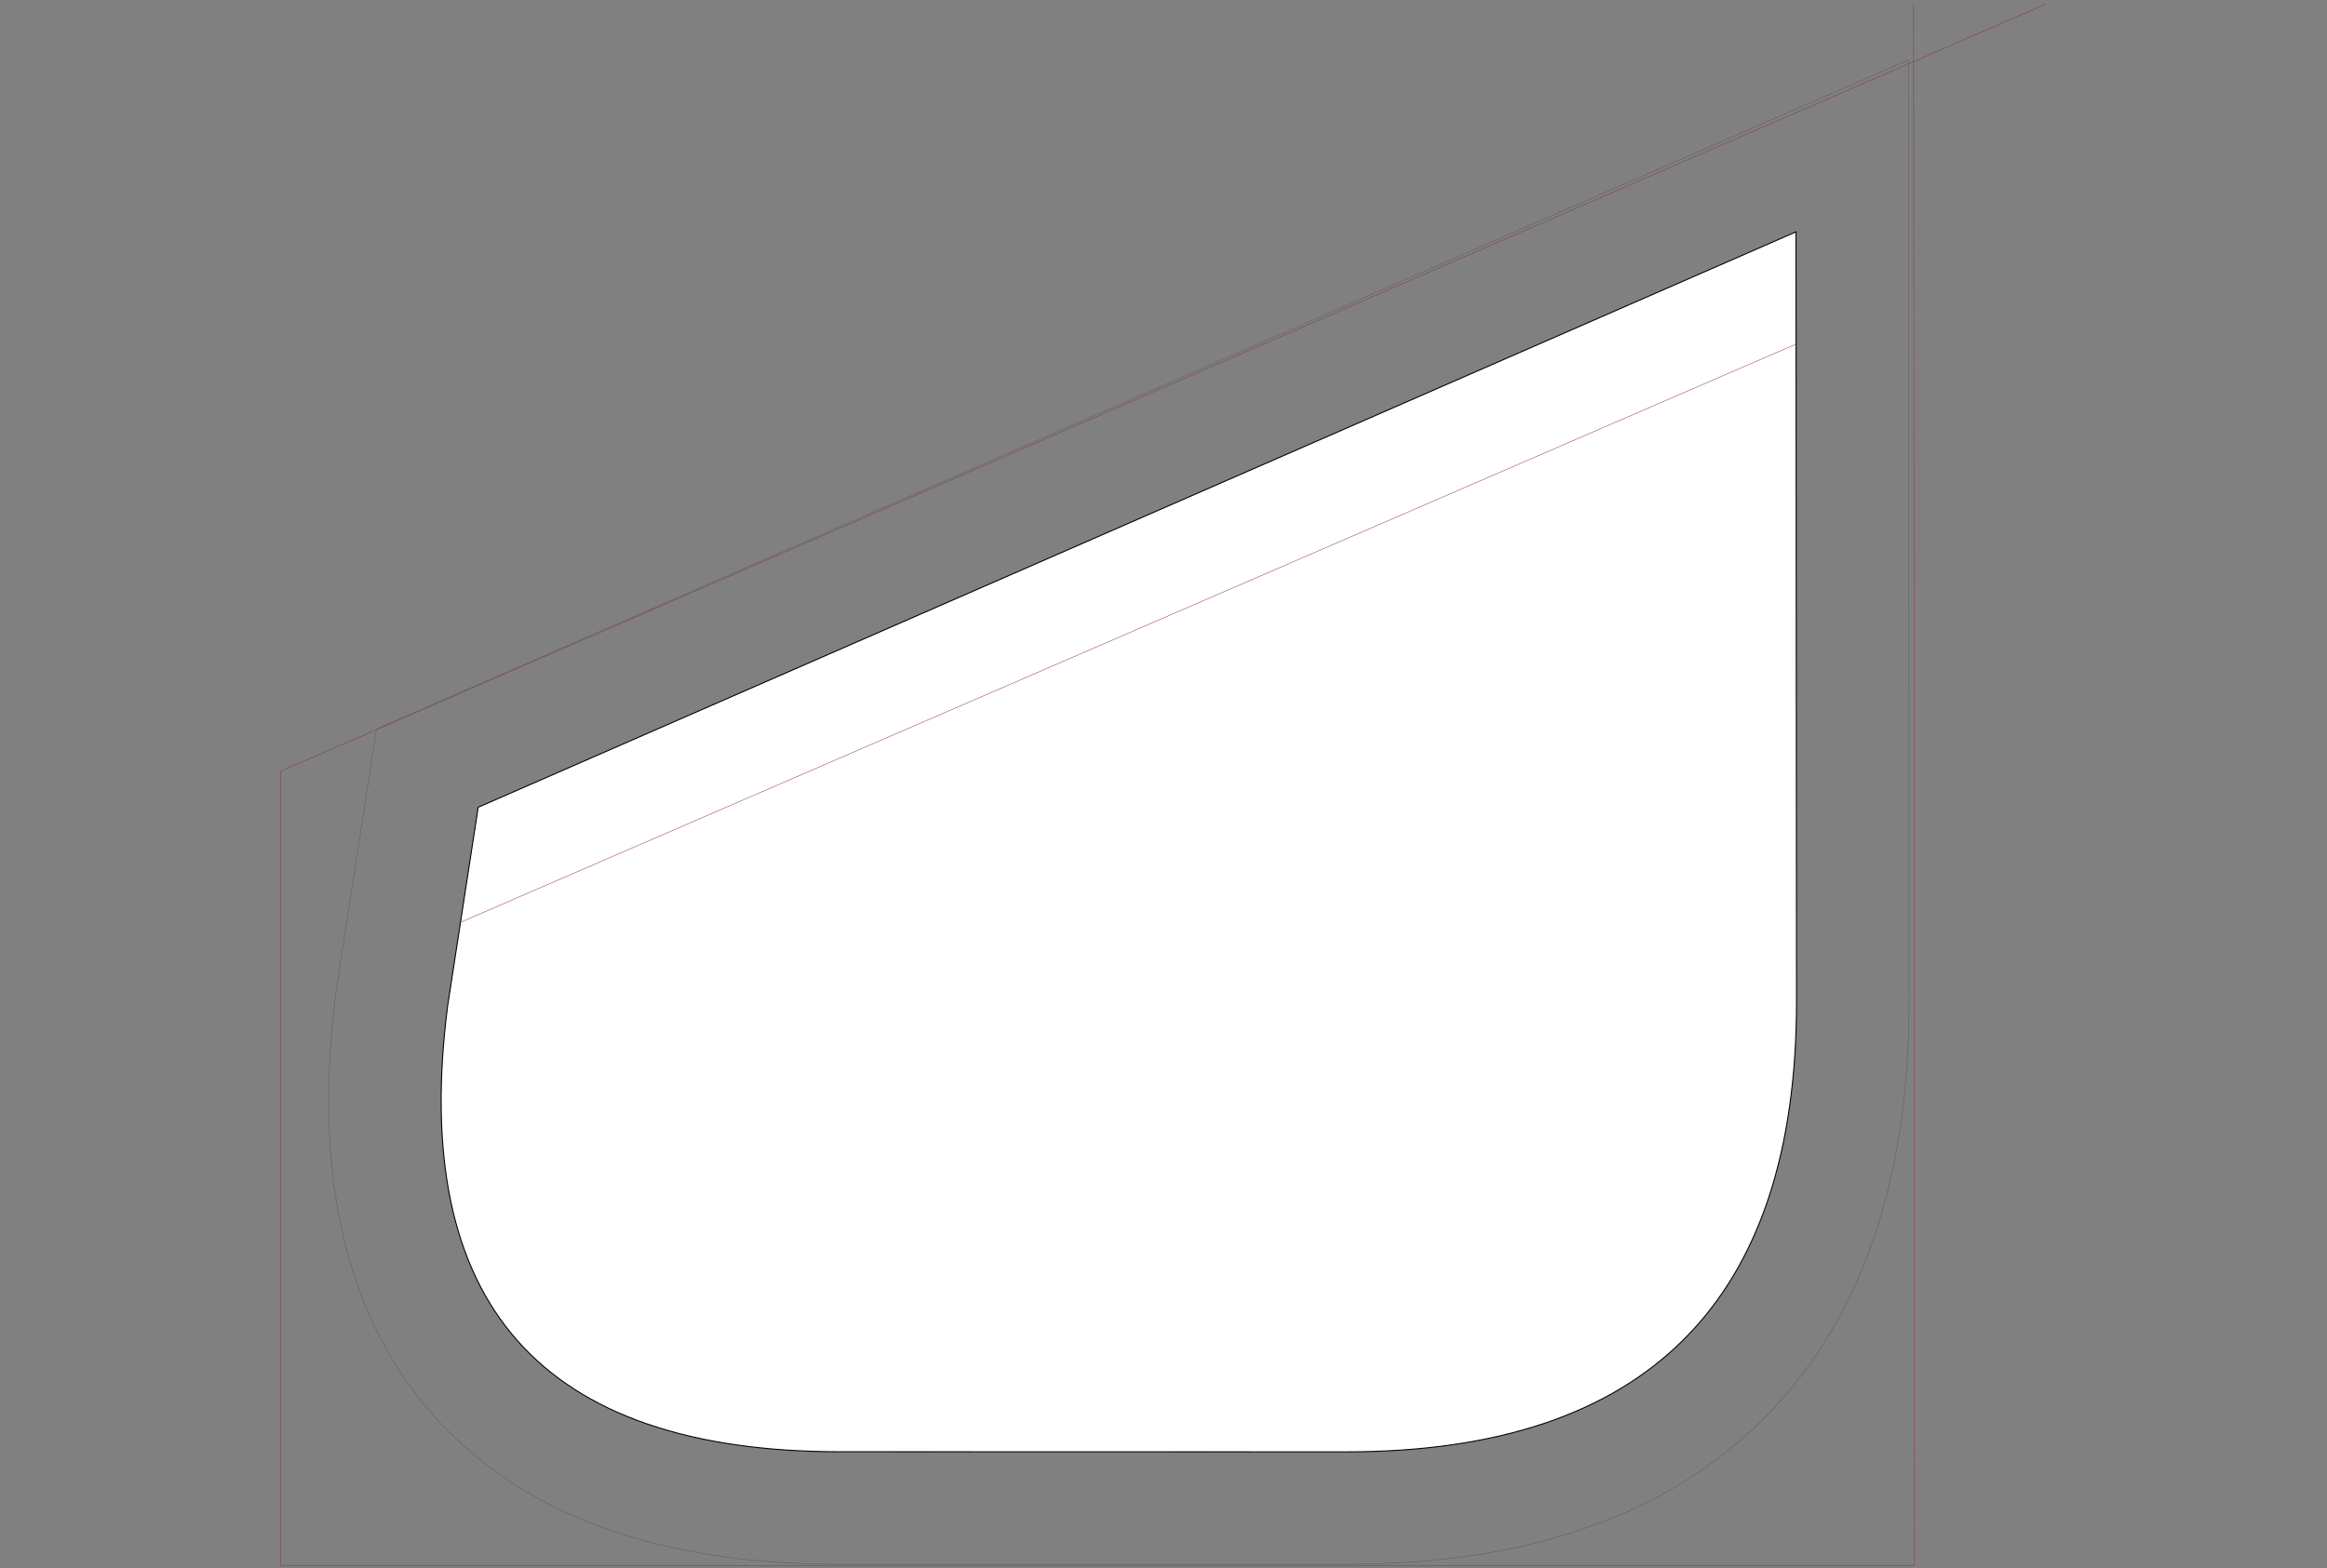 <svg width="586" height="395" viewBox="0 0 586 395" fill="none" xmlns="http://www.w3.org/2000/svg">
<rect x="0" y="0" width="586" height="395" fill="#808080" stroke="none"/>
<path fill-rule="evenodd" clip-rule="evenodd" d="M452.274 58.406L120.421 203.342L112.739 253.288C103.073 328.237 136.04 365.682 211.584 365.682L339.001 365.711C414.658 365.711 452.444 327.868 452.415 252.211L452.274 58.406Z" fill="white" stroke="black" stroke-width="0.255" stroke-miterlimit="10"/>
<path d="M115.903 232.34L452.293 86.666" stroke="#8C3333" stroke-width="0.113" stroke-miterlimit="10"/>
<path d="M481.896 1.005L482.123 394.341H70.702L70.674 194.271" stroke="#8C3333" stroke-width="0.113" stroke-miterlimit="10"/>
<path d="M515.262 1L70.671 194.268" stroke="#8C3333" stroke-width="0.113" stroke-miterlimit="10"/>
<path d="M480.604 15.102L94.802 183.625" stroke="#5A5A5A" stroke-width="0.113" stroke-miterlimit="10"/>
<path d="M339.257 394.028L347.704 393.887L356.236 393.433L364.542 392.639L372.649 391.534L380.558 390.088L388.268 388.274L395.78 386.091L403.093 383.568L410.151 380.62L416.983 377.304L423.559 373.562L429.852 369.424L435.805 364.888L441.474 359.984L446.747 354.683L451.679 349.042L456.214 343.061L460.325 336.768L464.066 330.192L467.383 323.36L470.303 316.274L472.854 308.989L475.008 301.477L476.822 293.767L478.268 285.83L479.373 277.723L480.167 269.417L480.621 260.913L480.762 252.438" stroke="#5A5A5A" stroke-width="0.113" stroke-miterlimit="10"/>
<path d="M480.78 252.428L480.61 15.083" stroke="#5A5A5A" stroke-width="0.113" stroke-miterlimit="10"/>
<path d="M94.815 183.605L84.637 249.581" stroke="#5A5A5A" stroke-width="0.113" stroke-miterlimit="10"/>
<path d="M84.62 249.574L83.656 258.305L83.033 266.752L82.749 275.001L82.834 283.108L83.288 291.017L84.11 298.784L85.357 306.381L87.001 313.779L89.099 321.007L91.621 328.037L94.655 334.812L98.141 341.36L102.11 347.596L106.532 353.521L111.408 359.048L116.68 364.207L122.378 368.913L128.416 373.222L134.765 377.077L141.398 380.507L148.314 383.483L155.458 386.091L162.828 388.274L170.397 390.088L178.22 391.533L186.214 392.667L194.463 393.433L202.91 393.886L211.329 394.028" stroke="#5A5A5A" stroke-width="0.113" stroke-miterlimit="10"/>
<path d="M211.329 394.029H339.257" stroke="#5A5A5A" stroke-width="0.113" stroke-miterlimit="10"/>
</svg>
